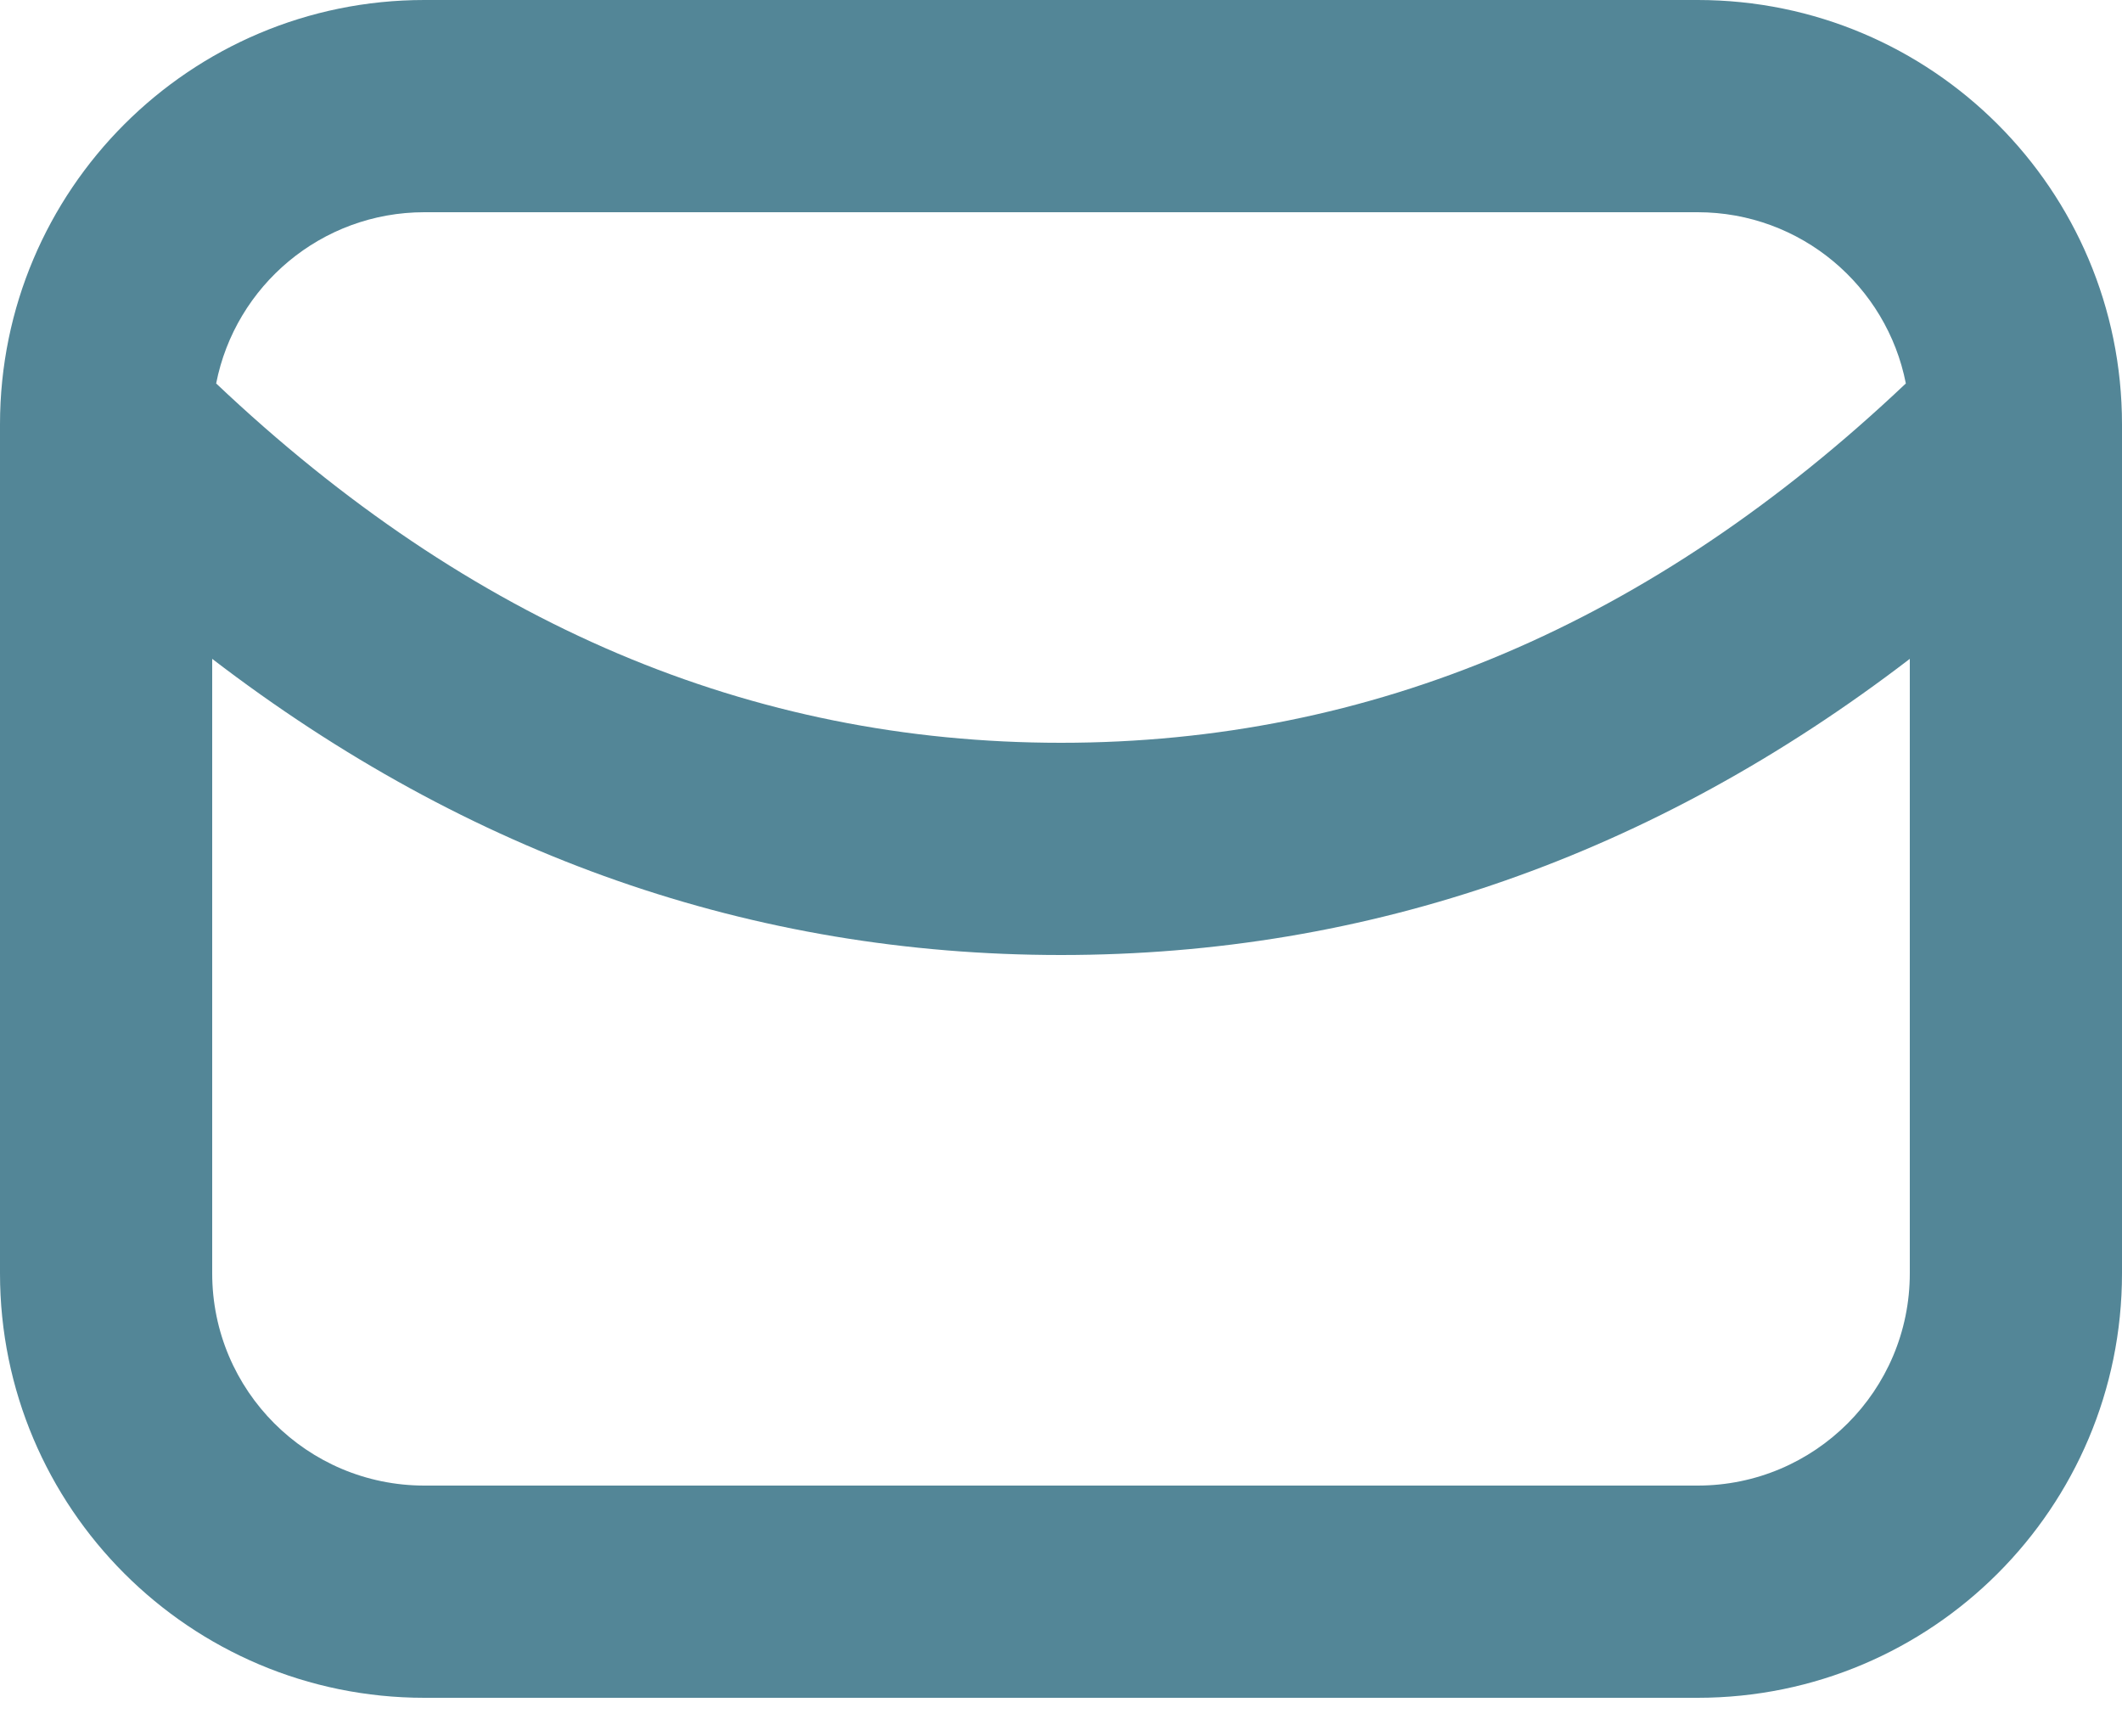 <svg width="22" height="18" viewBox="0 0 22 18" fill="none" xmlns="http://www.w3.org/2000/svg">
<path fill-rule="evenodd" clip-rule="evenodd" d="M17.6 0H4.4C1.97 0 0 1.97 0 4.4V13.2C0 15.63 1.97 17.6 4.4 17.6H17.6C20.03 17.6 22 15.63 22 13.2V4.4C22 1.97 20.03 0 17.6 0ZM19.759 3.975C19.561 2.964 18.67 2.2 17.6 2.2H4.4C3.33 2.2 2.439 2.964 2.241 3.975C4.879 6.472 7.784 7.7 11 7.7C14.216 7.7 17.121 6.472 19.759 3.975ZM19.8 6.83C17.139 8.869 14.197 9.9 11 9.9C7.803 9.9 4.861 8.869 2.2 6.83V13.2C2.2 14.415 3.185 15.4 4.4 15.4H17.6C18.815 15.4 19.8 14.415 19.8 13.2V6.83Z" fill="#538697"/>
</svg>
